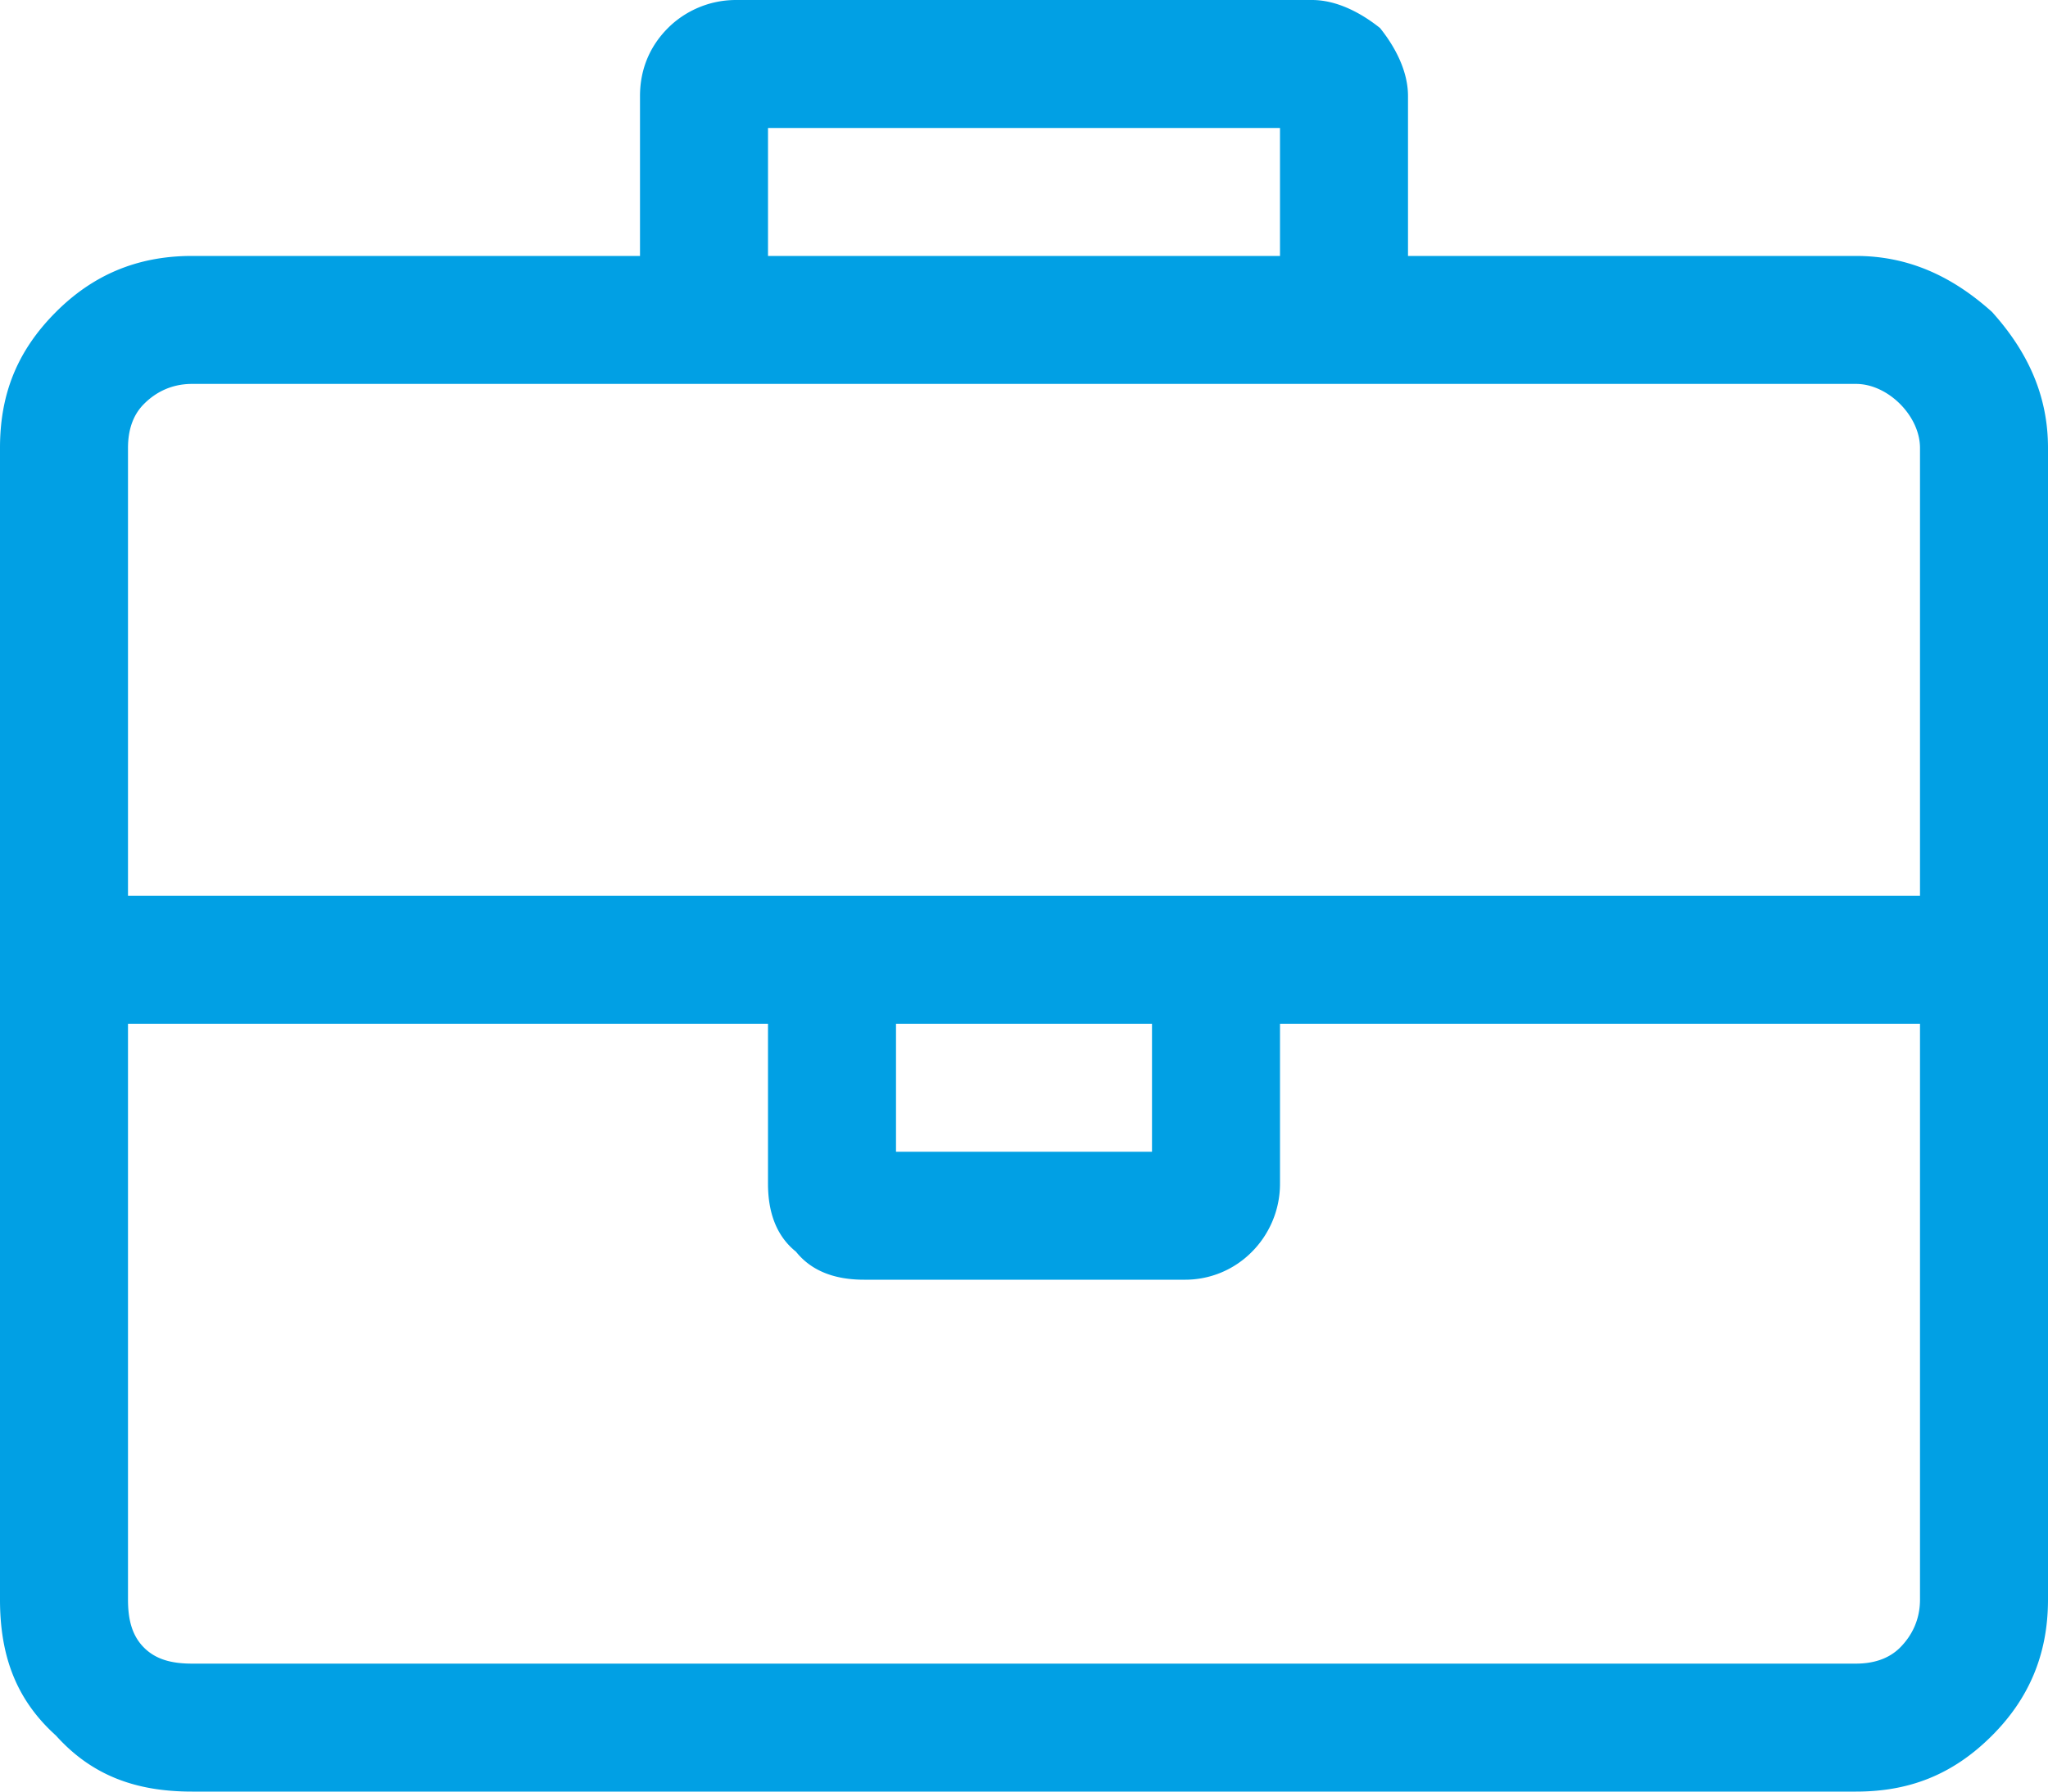 <svg width="32" height="28" fill="none" xmlns="http://www.w3.org/2000/svg"><path d="M29 4c.813 0 1.5.313 2.125.875C31.688 5.5 32 6.188 32 7v18c0 .875-.313 1.563-.875 2.125C30.5 27.75 29.812 28 29 28H3c-.875 0-1.563-.25-2.125-.875C.25 26.562 0 25.875 0 25V7c0-.813.25-1.5.875-2.125C1.438 4.312 2.125 4 3 4h7V1.5c0-.375.125-.75.438-1.063.25-.25.624-.437 1.062-.437h9c.375 0 .75.188 1.063.438.25.312.437.687.437 1.062V4h7zM12 2v2h8V2h-8zm18 23v-9H20v2.5c0 .438-.188.813-.438 1.063A1.464 1.464 0 0118.5 20h-5c-.438 0-.813-.125-1.063-.438-.312-.25-.437-.625-.437-1.062V16H2v9c0 .313.063.563.25.75.188.188.438.25.75.25h26c.25 0 .5-.063.688-.25.187-.188.312-.438.312-.75zm-16-9v2h4v-2h-4zM2 14h28V7c0-.25-.125-.5-.313-.688C29.5 6.125 29.25 6 29 6H3c-.313 0-.563.125-.75.313C2.062 6.5 2 6.75 2 7v7z" fill="#01A0E4"/></svg>
